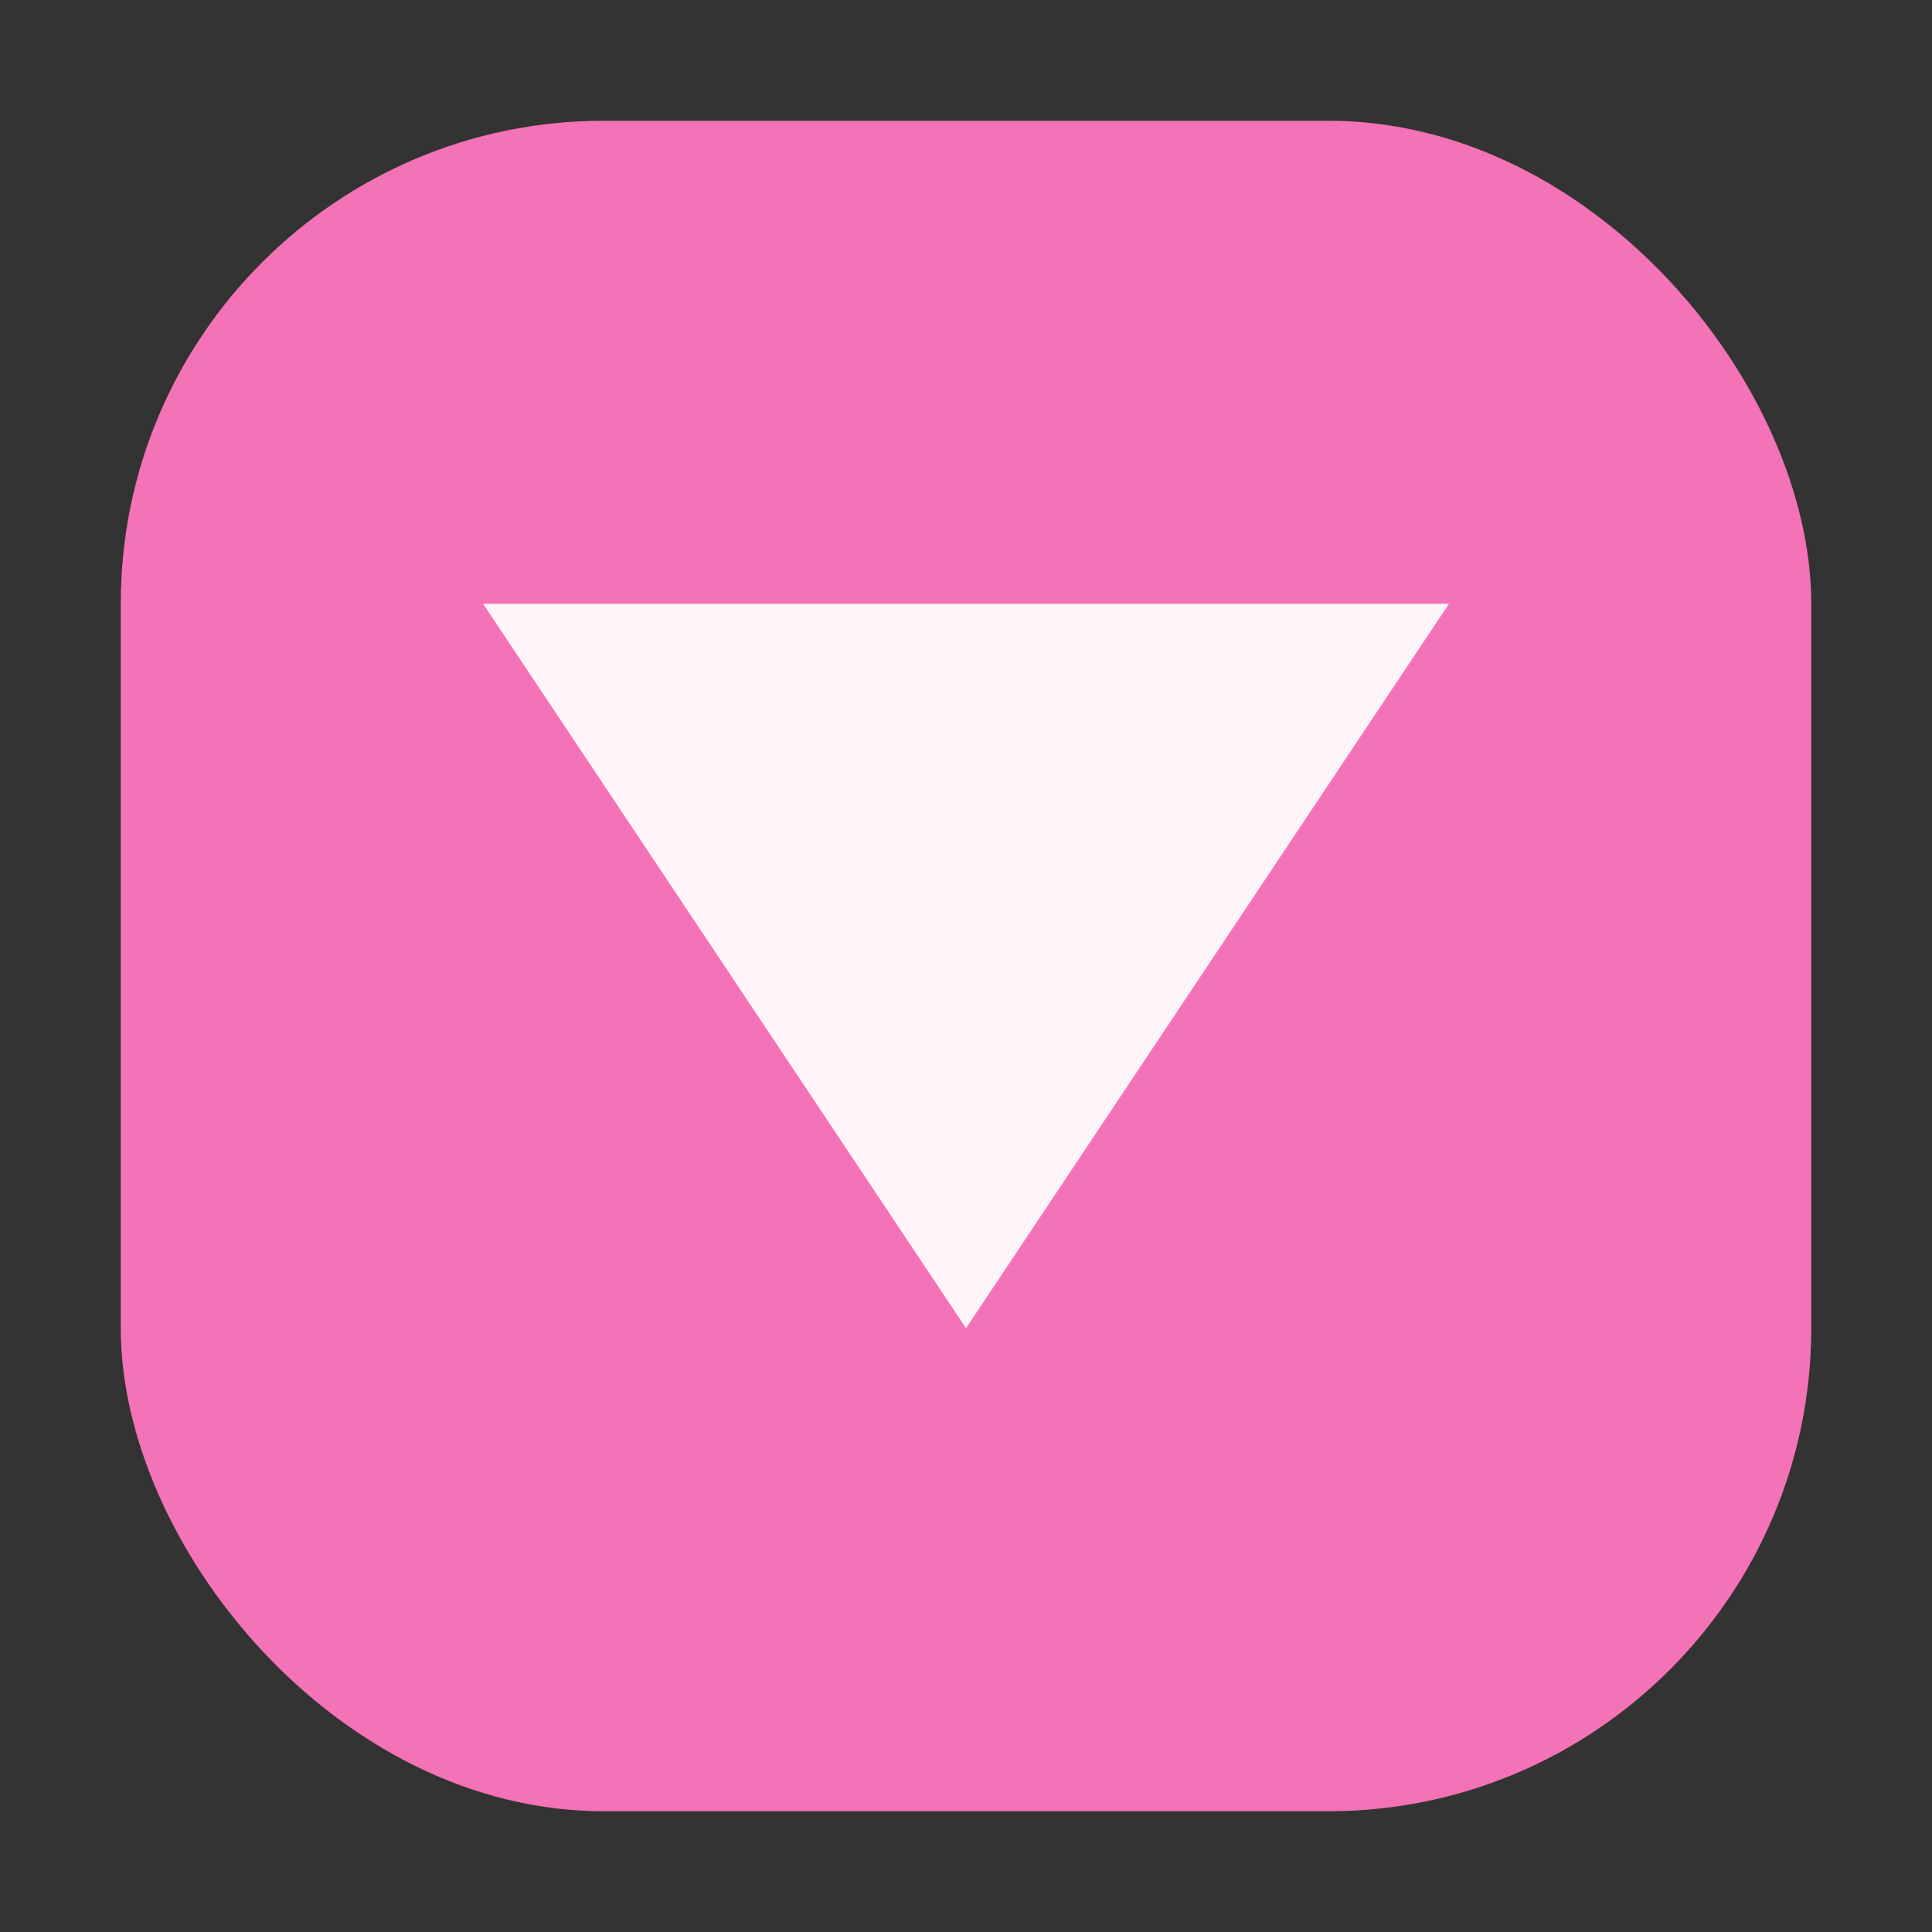 
<svg xmlns="http://www.w3.org/2000/svg" viewBox="0 0 32 32" role="img" aria-label="icon">
  <rect x="0" y="0" width="32" height="32" fill="#333333" stroke="none"/>
  <rect x="2" y="2" width="28" height="28" rx="8" fill="#f472b6"/>
  <path d="M8 10h16l-8 12z" fill="white" opacity="0.92"/>
</svg>
